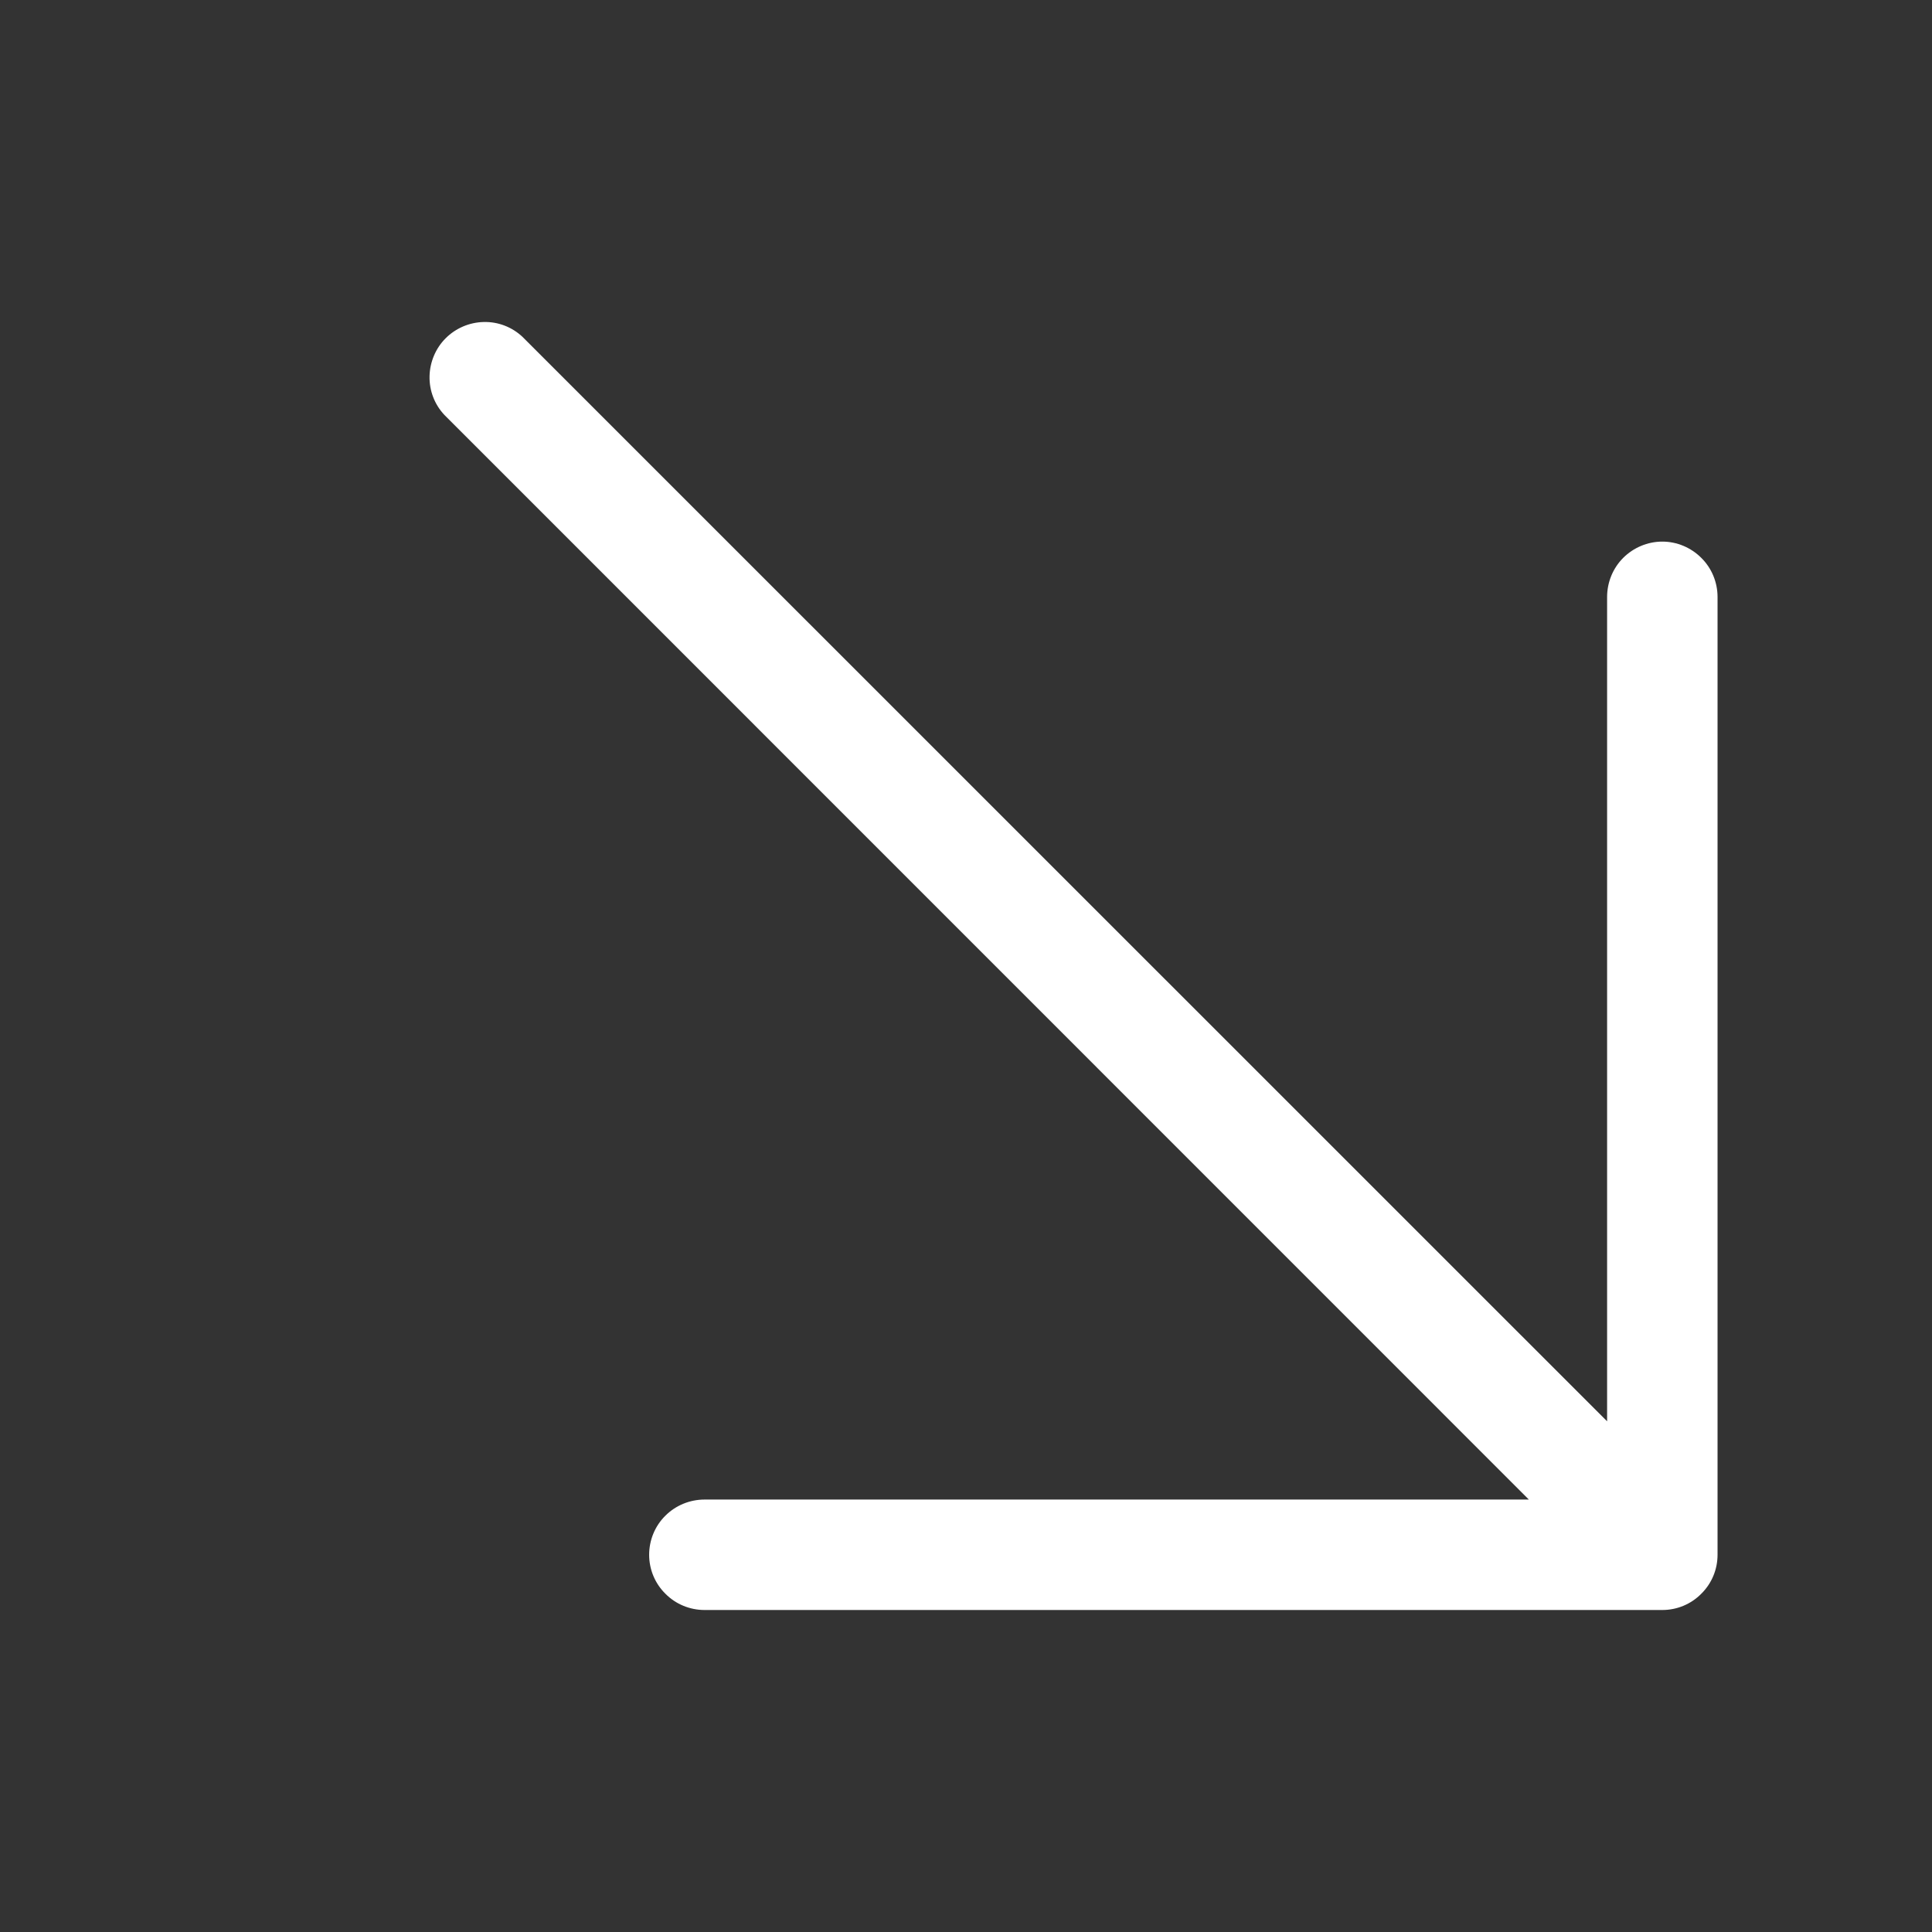 <svg width="12" height="12" viewBox="0 0 12 12" fill="none" xmlns="http://www.w3.org/2000/svg">
<rect x="0" y="0" width="12" height="12" fill="#333333" stroke="none"/>
<path d="M10.668 3.708V9.657C10.668 9.748 10.632 9.835 10.567 9.899C10.503 9.964 10.416 10 10.325 10H4.376C4.285 10 4.197 9.964 4.133 9.899C4.068 9.835 4.032 9.748 4.032 9.657C4.032 9.566 4.068 9.478 4.133 9.414C4.197 9.35 4.285 9.314 4.376 9.314H9.496L2.76 2.577C2.699 2.512 2.666 2.426 2.668 2.337C2.67 2.248 2.706 2.163 2.768 2.101C2.831 2.038 2.916 2.002 3.005 2C3.094 1.998 3.18 2.031 3.245 2.092L9.982 8.828V3.708C9.982 3.617 10.018 3.529 10.082 3.465C10.146 3.401 10.234 3.364 10.325 3.364C10.416 3.364 10.503 3.401 10.567 3.465C10.632 3.529 10.668 3.617 10.668 3.708Z" fill="white"/>
</svg>
